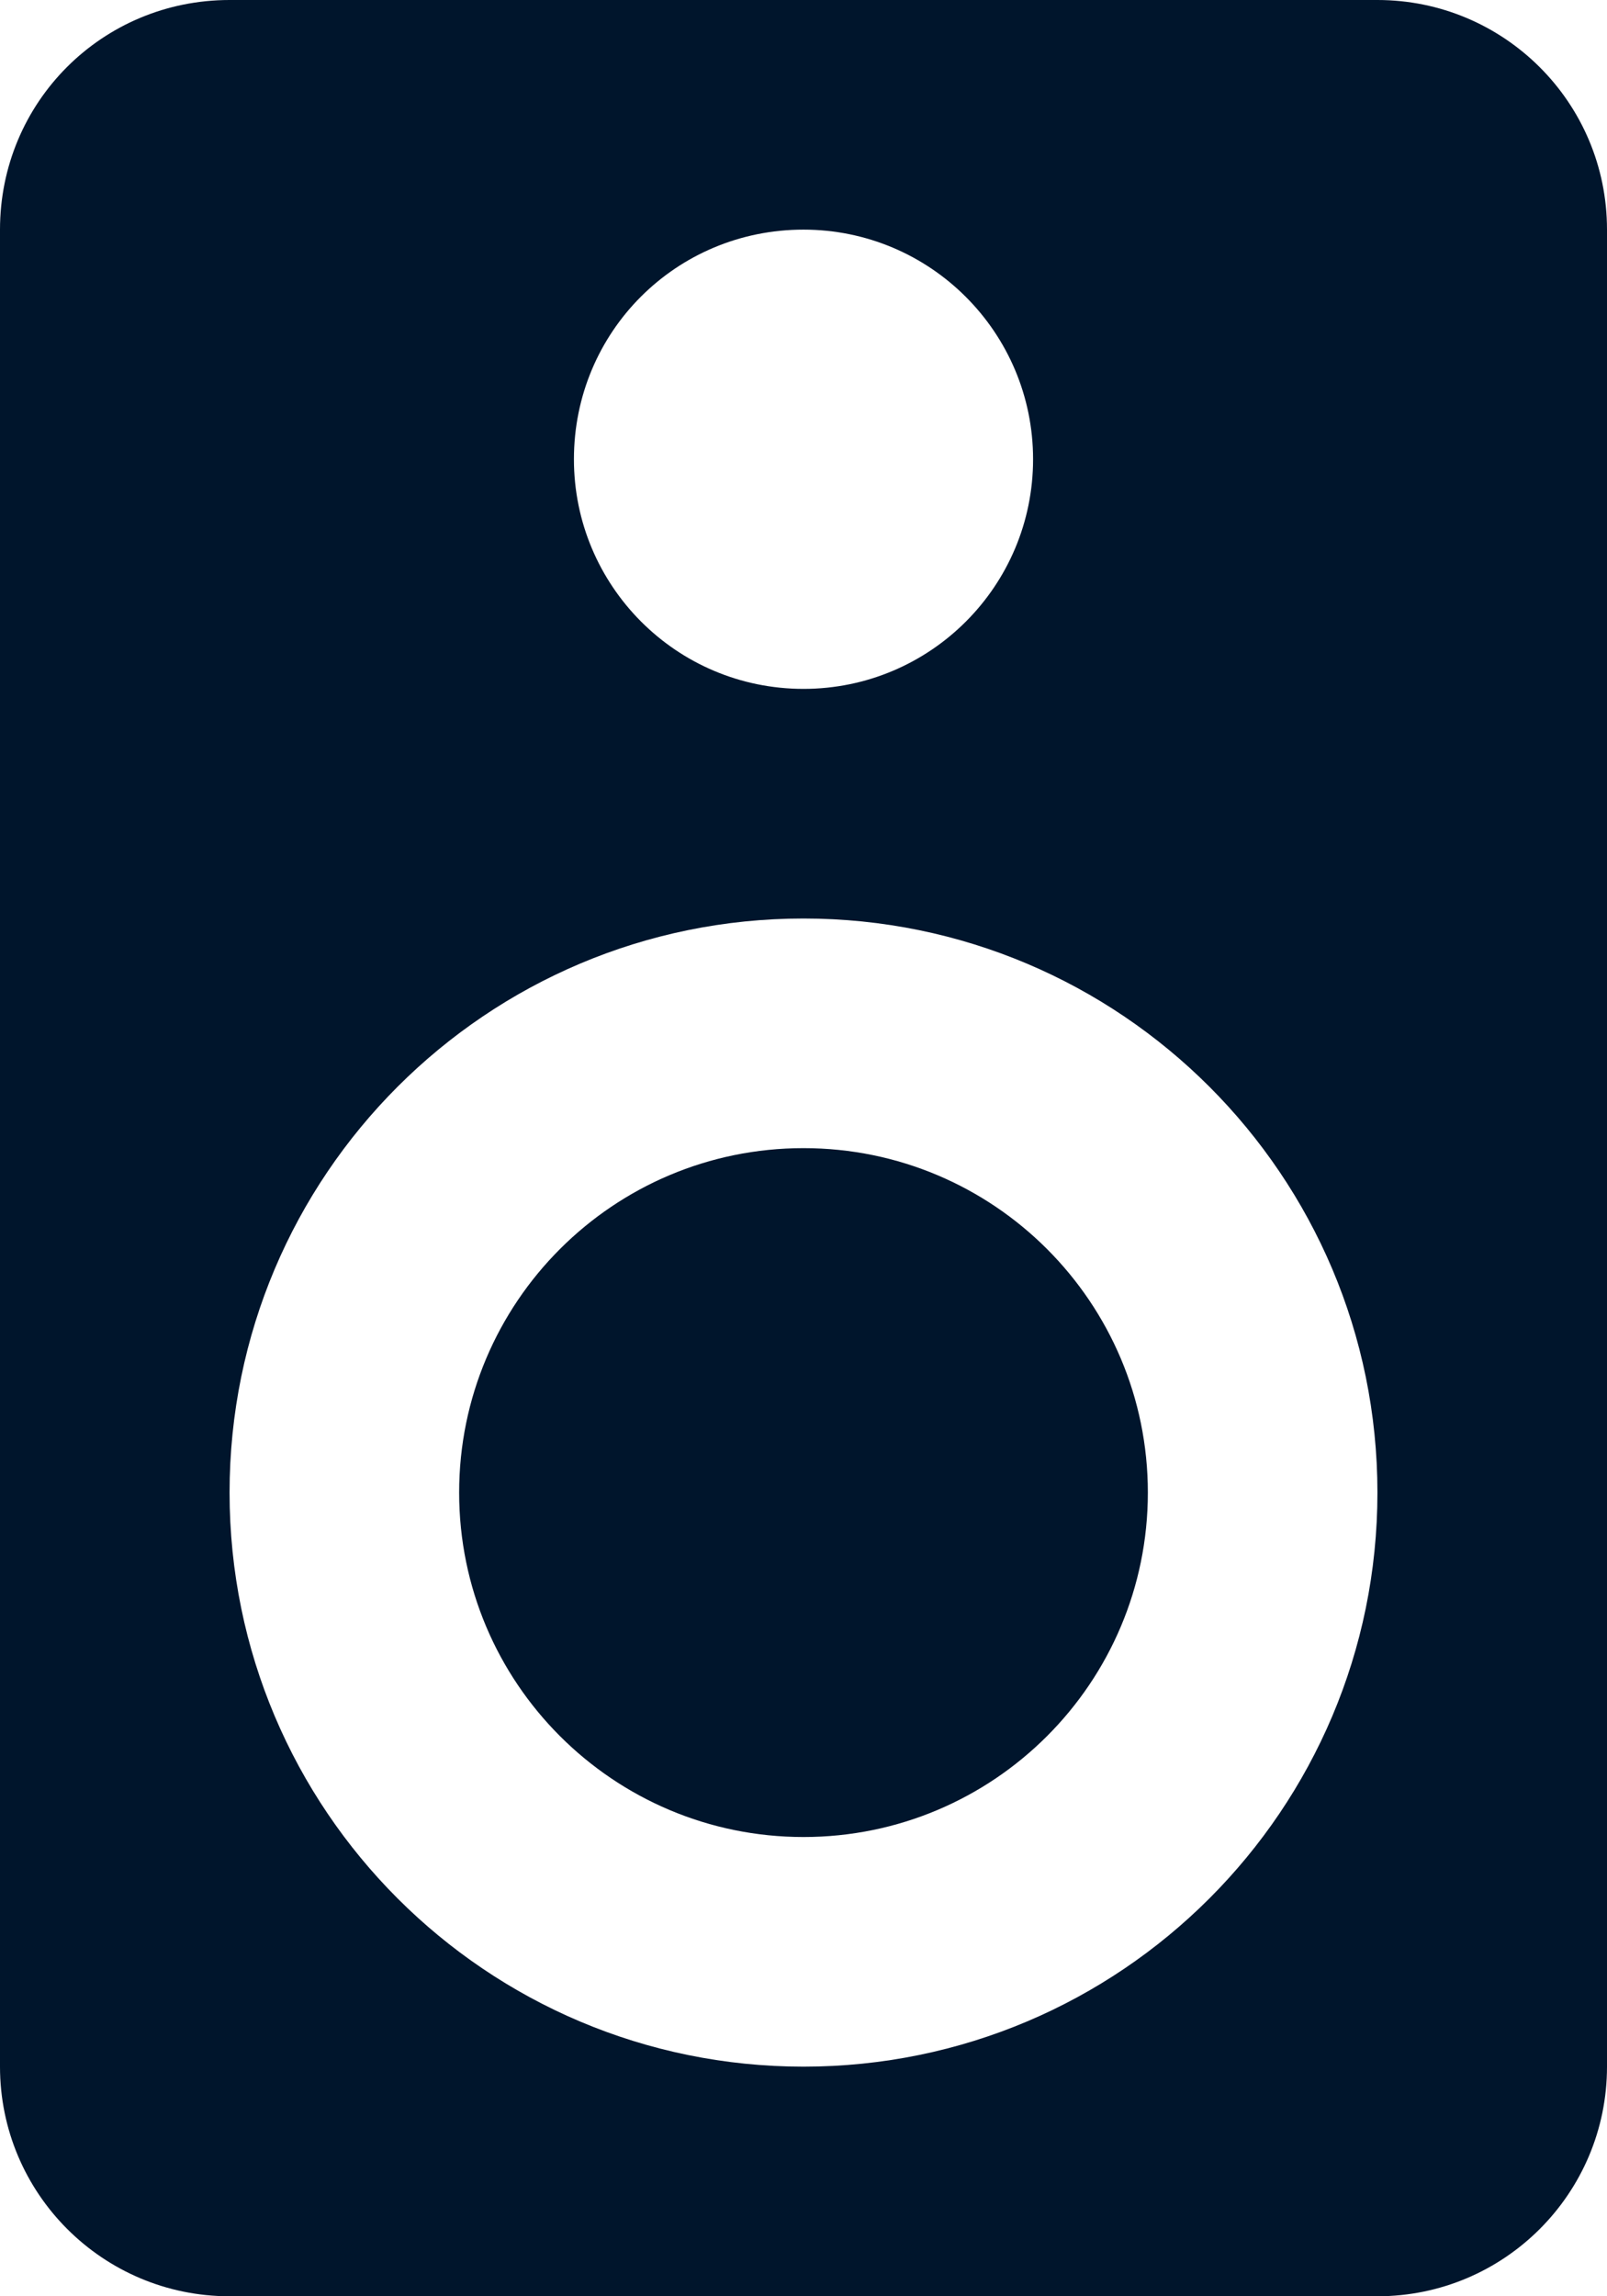 <?xml version="1.0" encoding="UTF-8"?>
<svg width="28px" height="40px" viewBox="0 0 28 40" version="1.1" xmlns="http://www.w3.org/2000/svg" xmlns:xlink="http://www.w3.org/1999/xlink">
    <title>premium-audio</title>
    <g id="Page-1" stroke="none" stroke-width="1" fill="none" fill-rule="evenodd">
        <g id="premium-audio" fill="#00152C" fill-rule="nonzero">
            <path d="M14,20 C10.686,20 8,22.686 8,26 C8,29.314 10.686,32 14,32 C17.314,32 20,29.314 20,26 C20,22.686 17.314,20 14,20 M14,36 C8.477,36 4,31.523 4,26 C4,20.477 8.477,16 14,16 C19.523,16 24,20.477 24,26 C24,31.523 19.523,36 14,36 M14,4 C16.209,4 18,5.791 18,8 C18,10.209 16.209,12 14,12 C11.78,12 10,10.2 10,8 C10,5.78 11.78,4 14,4 M24,0 L4,0 C1.78,0 0,1.78 0,4 L0,36 C0,38.209 1.791,40 4,40 L24,40 C26.209,40 28,38.209 28,36 L28,4 C28,1.78 26.2,0 24,0 Z" id="Shape"></path>
        </g>
    </g>
</svg>